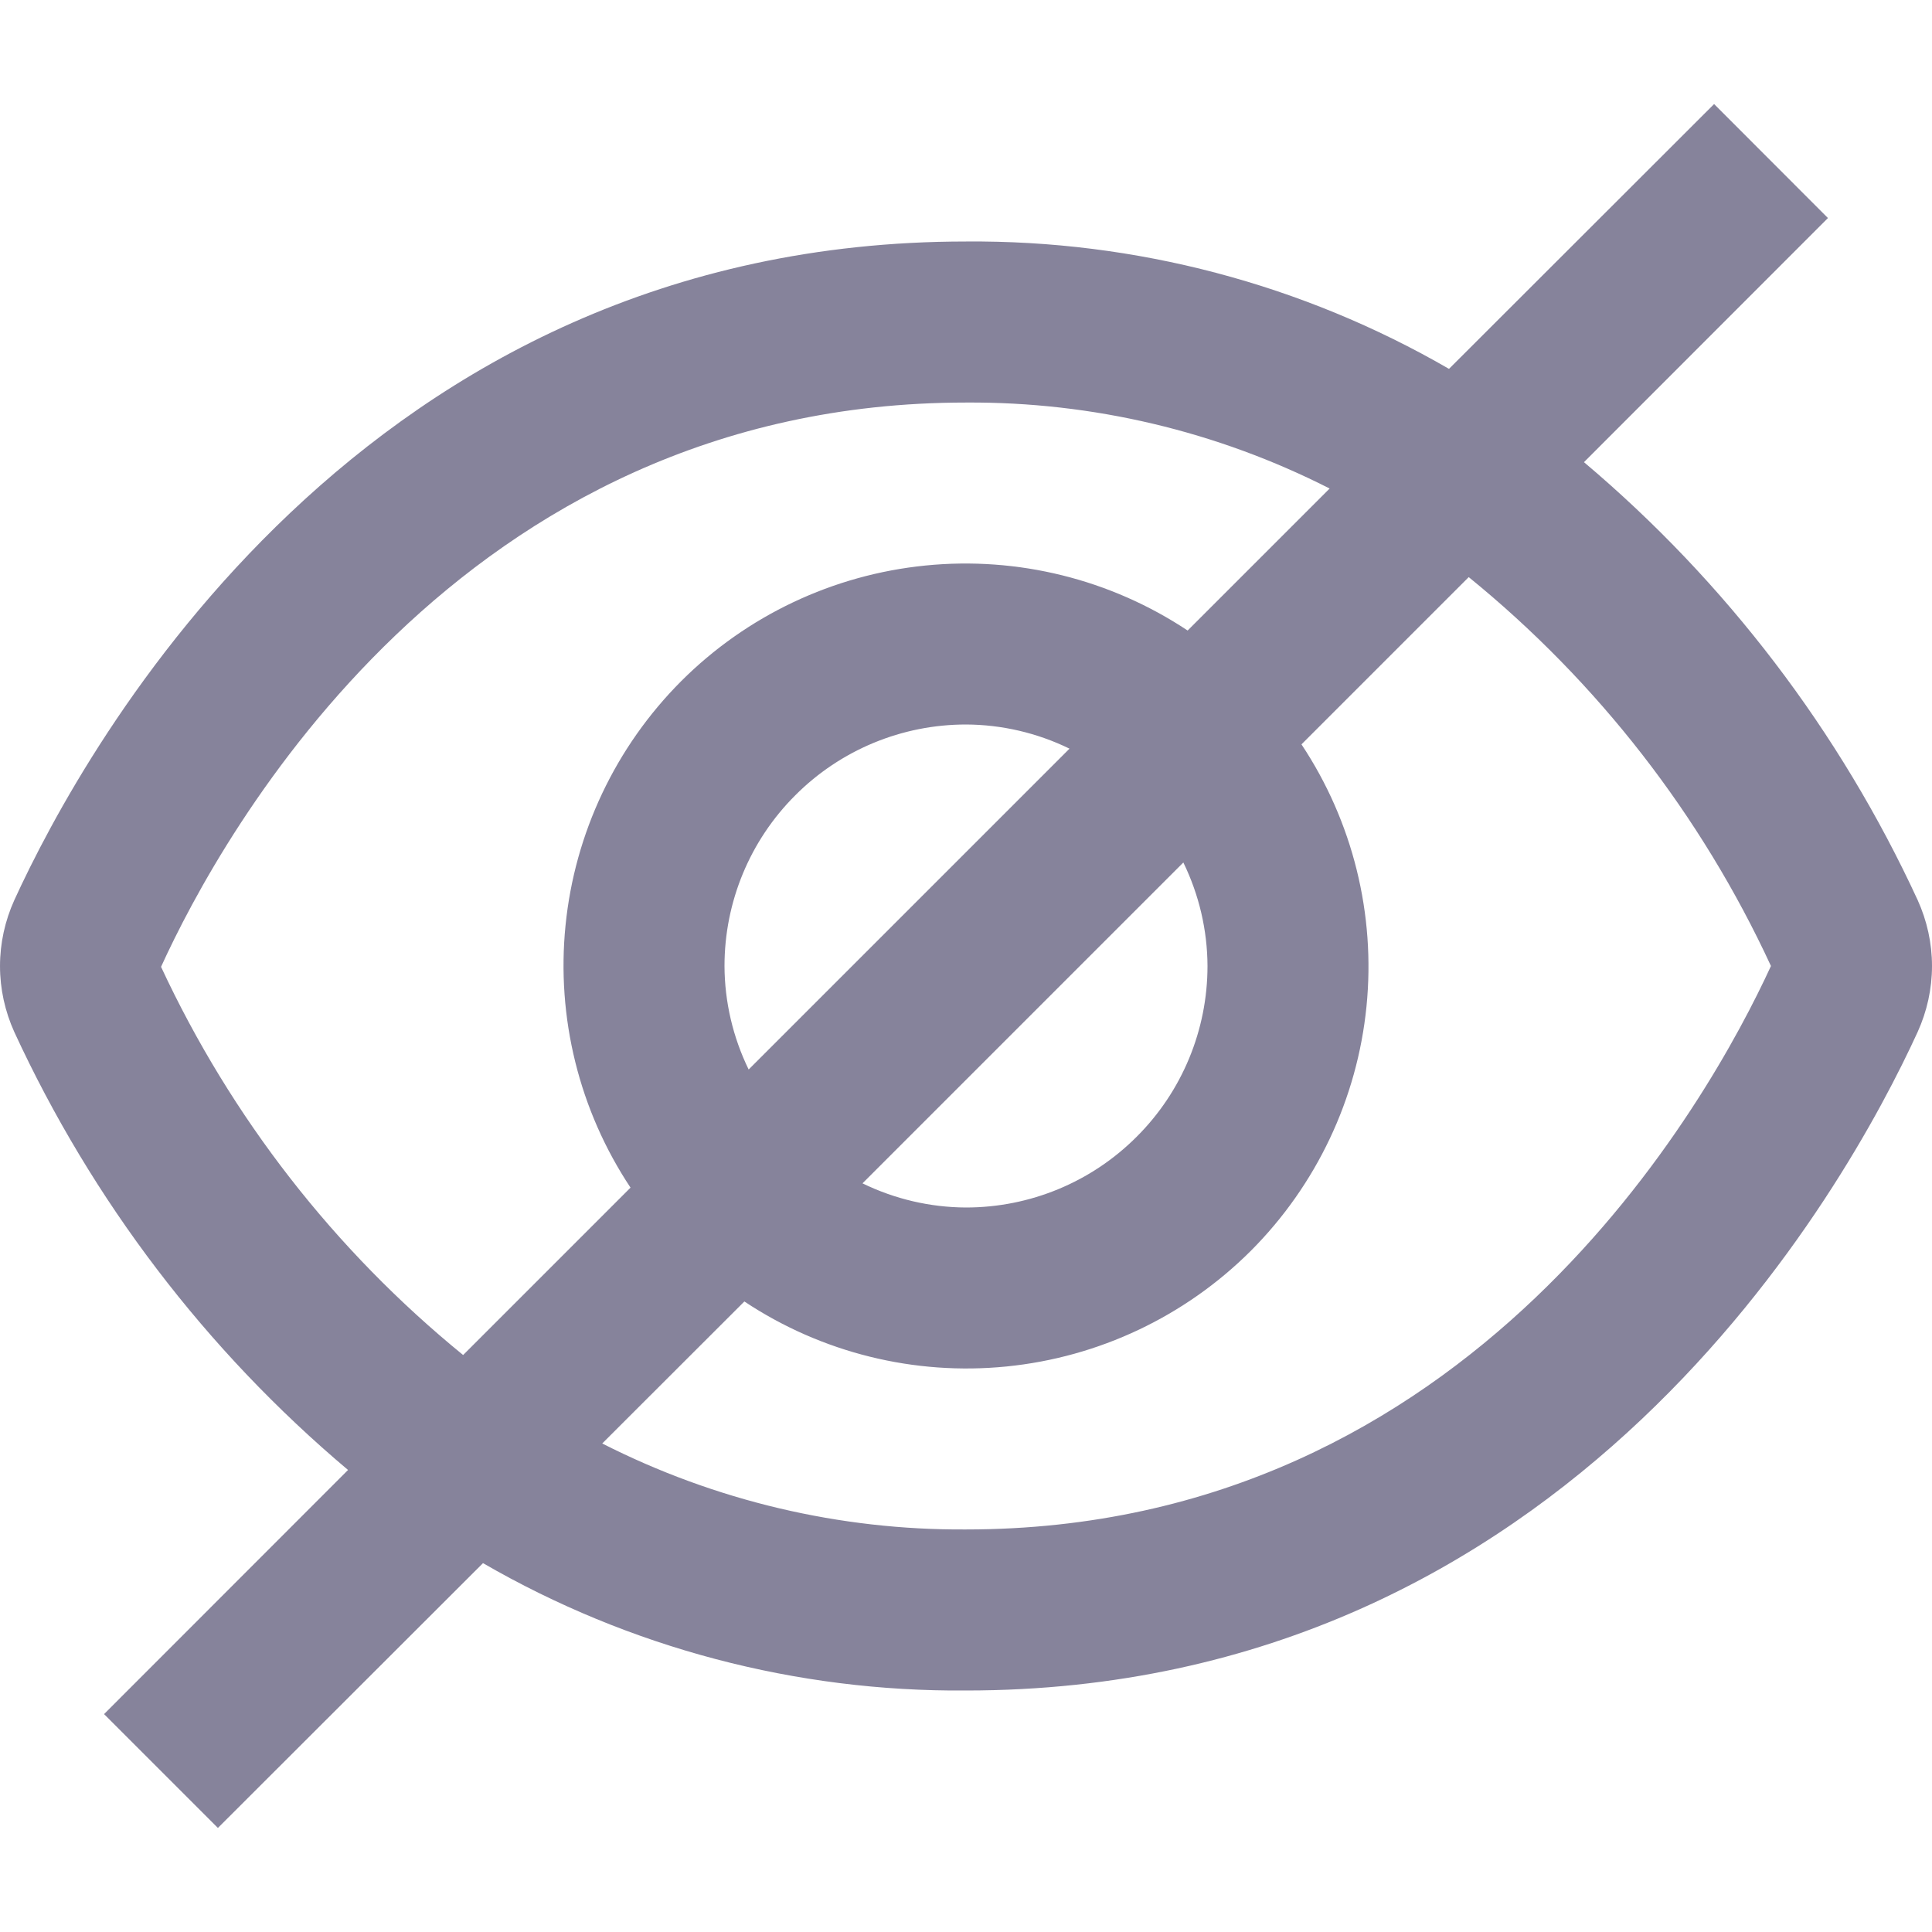 <svg width="14" height="14" viewBox="0 0 14 14" fill="none" xmlns="http://www.w3.org/2000/svg">
<g clip-path="url(#clip0_71_169)">
<path d="M13.896 6.522C13.332 5.3 12.507 4.217 11.478 3.349L13.246 1.58L12.421 0.754L10.5 2.673C9.437 2.058 8.228 1.74 7 1.75C2.625 1.75 0.617 5.402 0.104 6.522C0.036 6.672 6.10352e-05 6.835 6.10352e-05 7.001C6.10352e-05 7.166 0.036 7.329 0.104 7.479C0.668 8.701 1.493 9.785 2.522 10.652L0.754 12.421L1.579 13.246L3.5 11.327C4.563 11.942 5.772 12.26 7 12.25C11.375 12.25 13.383 8.598 13.896 7.478C13.964 7.328 14 7.165 14 7C14 6.835 13.964 6.672 13.896 6.522ZM1.167 7.006C1.604 6.047 3.321 2.917 7 2.917C7.916 2.911 8.819 3.125 9.635 3.54L8.606 4.569C8.046 4.197 7.374 4.031 6.706 4.098C6.037 4.165 5.411 4.461 4.936 4.936C4.461 5.412 4.165 6.037 4.098 6.706C4.031 7.374 4.197 8.046 4.569 8.606L3.356 9.819C2.423 9.059 1.675 8.097 1.167 7.006ZM8.75 7C8.75 7.464 8.566 7.909 8.237 8.237C7.909 8.566 7.464 8.75 7 8.75C6.74 8.749 6.484 8.689 6.25 8.575L8.575 6.25C8.689 6.484 8.749 6.74 8.75 7ZM5.25 7C5.25 6.536 5.434 6.091 5.763 5.763C6.091 5.434 6.536 5.25 7 5.25C7.26 5.251 7.516 5.311 7.75 5.425L5.425 7.75C5.311 7.516 5.251 7.26 5.25 7ZM7 11.083C6.084 11.089 5.181 10.875 4.364 10.46L5.394 9.431C5.954 9.803 6.626 9.969 7.294 9.902C7.963 9.835 8.588 9.539 9.064 9.064C9.539 8.588 9.835 7.963 9.902 7.294C9.969 6.626 9.803 5.954 9.431 5.394L10.643 4.182C11.578 4.942 12.327 5.906 12.833 7C12.388 7.967 10.67 11.083 7 11.083Z" fill="#86839B"/>
</g>
<defs>
<clipPath id="clip0_71_169">
<rect width="14" height="14" fill="white"/>
</clipPath>
</defs>
</svg>
